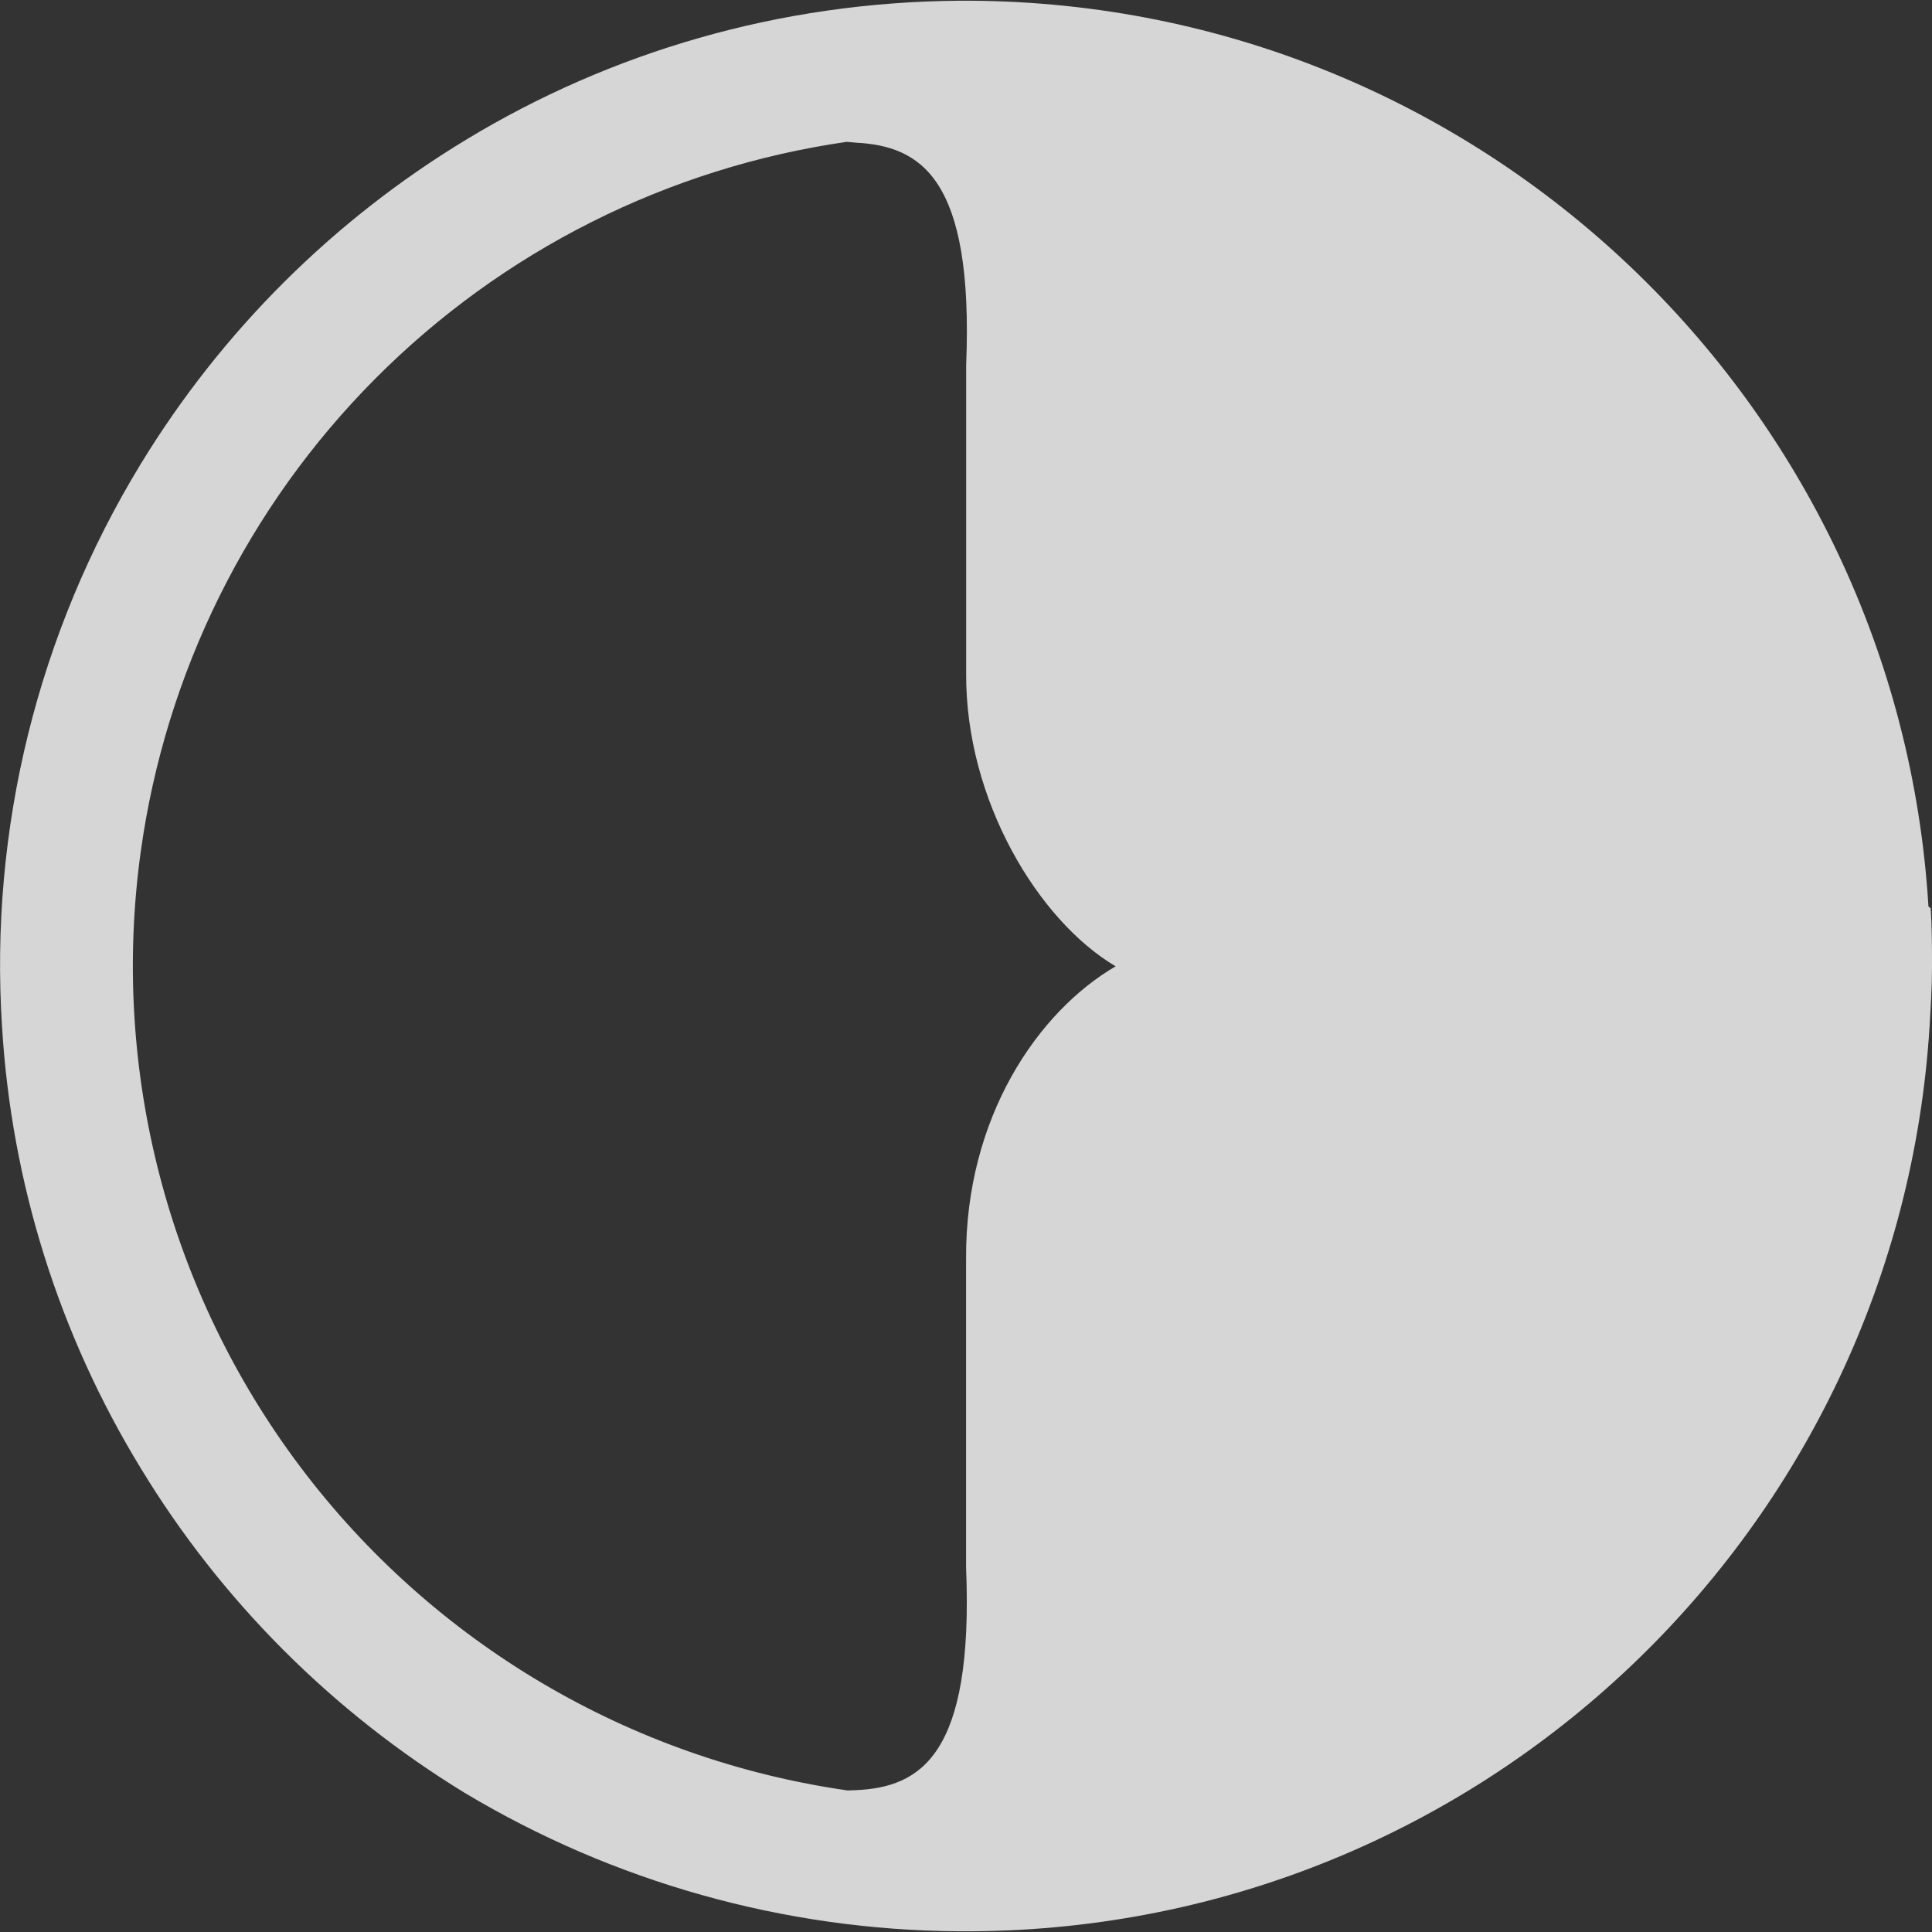 <svg width="800" height="800" viewBox="0 0 800 800" fill="none" xmlns="http://www.w3.org/2000/svg">
<rect x="0" y="0" width="800" height="800" fill="#333333" stroke="none"/>
<g clip-path="url(#clip0_171_11)">
<path d="M798.533 375.433C785.933 166.9 613.433 1.633 402.033 0.3H397.3C322.633 0.833 252.767 21.633 193.133 57.767C138.024 91.095 91.752 137.206 58.233 192.2C15.662 262.046 -4.379 343.303 0.833 424.933C4.708 489.715 24.429 552.555 58.267 607.933C91.6 662.867 137.733 708.933 192.4 742.367C254.156 779.383 324.701 799.181 396.7 799.7H402.7C614.133 798.267 785.933 633.367 799 425.033C799.467 417.033 800 408.533 800 400.567C800 392.6 800 384.067 799.467 376.1L798.567 375.367L798.533 375.433ZM400.033 521.433V649.067C403.233 727.067 381.033 740.067 354.367 741.267C353.233 741.267 352.167 741.367 351.033 741.4C260.766 728.476 179.291 680.331 124.427 607.496C69.562 534.66 45.775 443.061 58.267 352.733C68.519 278.655 102.578 209.918 155.309 156.887C208.039 103.856 276.581 69.407 350.6 58.733L354.4 59.067C381.067 60.5 403.233 73.4 400.067 151.2V278.8C399.733 331.233 429.9 381.2 461.967 400.133C429.9 418.8 399.7 462.6 400.033 521.233V521.433Z" fill="white" fill-opacity="0.8"/>
</g>
<defs>
<clipPath id="clip0_171_11">
<rect width="800" height="800" fill="white"/>
</clipPath>
</defs>
</svg>
